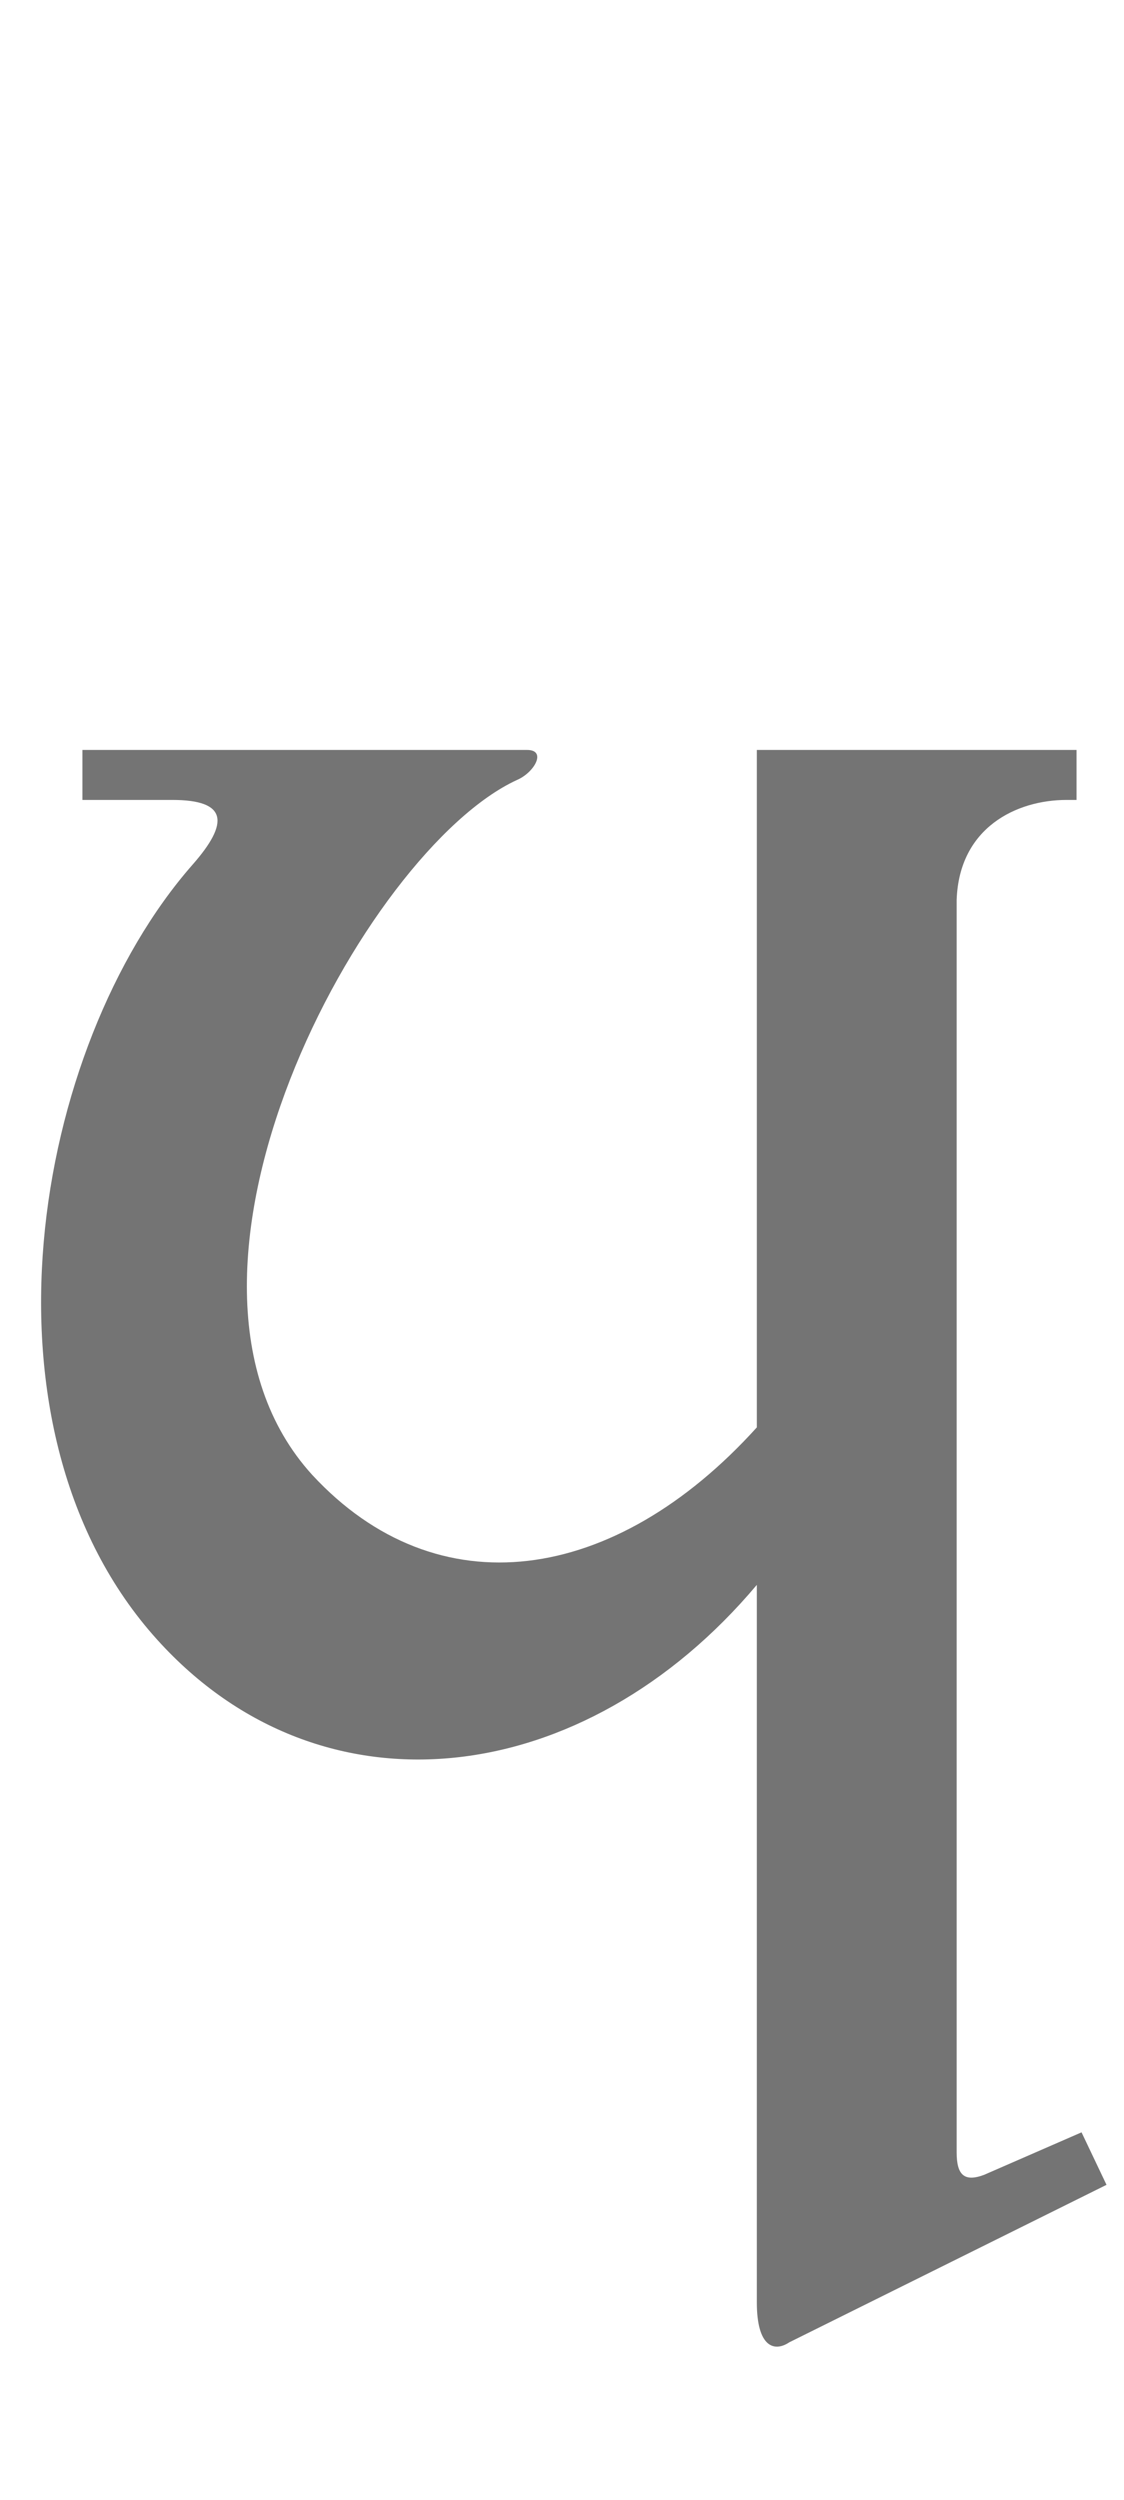 <?xml version="1.0" encoding="UTF-8" standalone="no"?>
<svg
   width="450mm"
   height="1000mm"
   viewBox="0 0 450 1000"
   version="1.1"
   id="svg1"
   inkscape:version="1.3 (0e150ed6c4, 2023-07-21)"
   xml:space="preserve"
   sodipodi:docname="j.svg"
   xmlns:inkscape="http://www.inkscape.org/namespaces/inkscape"
   xmlns:sodipodi="http://sodipodi.sourceforge.net/DTD/sodipodi-0.dtd"
   xmlns="http://www.w3.org/2000/svg"
   xmlns:svg="http://www.w3.org/2000/svg"><sodipodi:namedview
     id="namedview1"
     pagecolor="#ffffff"
     bordercolor="#666666"
     borderopacity="1.0"
     inkscape:showpageshadow="2"
     inkscape:pageopacity="0.0"
     inkscape:pagecheckerboard="0"
     inkscape:deskcolor="#d1d1d1"
     inkscape:document-units="mm"
     showgrid="true"
     inkscape:zoom="0.11313709"
     inkscape:cx="587.78249"
     inkscape:cy="3018.4619"
     inkscape:window-width="1920"
     inkscape:window-height="1001"
     inkscape:window-x="-9"
     inkscape:window-y="-9"
     inkscape:window-maximized="1"
     inkscape:current-layer="svg1" /><defs
     id="defs1" /><path
     id="glyph_"
     style="fill:#747474;stroke-width:160;stroke-linecap:round;stroke-linejoin:round;paint-order:stroke markers fill"
     d="m 33,300 v 20 h 36 c 22,0 23,9 8,26 -64,73 -90,226 -14,310 66,73 171,60 240,-22 v 246 41 c 0,18 7,20 13,16 l 127,-63 -10,-21 -39,17 c -8,3 -11,0 -11,-9 v -1 -500 c 1,-29 24,-40 44,-40 h 4 v -20 h -128 v 42 18 211 c -57,63 -128,73 -178,19 -72,-79 21,-250 82,-278 7,-3 12,-12 4,-12 z"
     sodipodi:nodetypes="ccssssccccsssscccsccccssccsc" /></svg>
